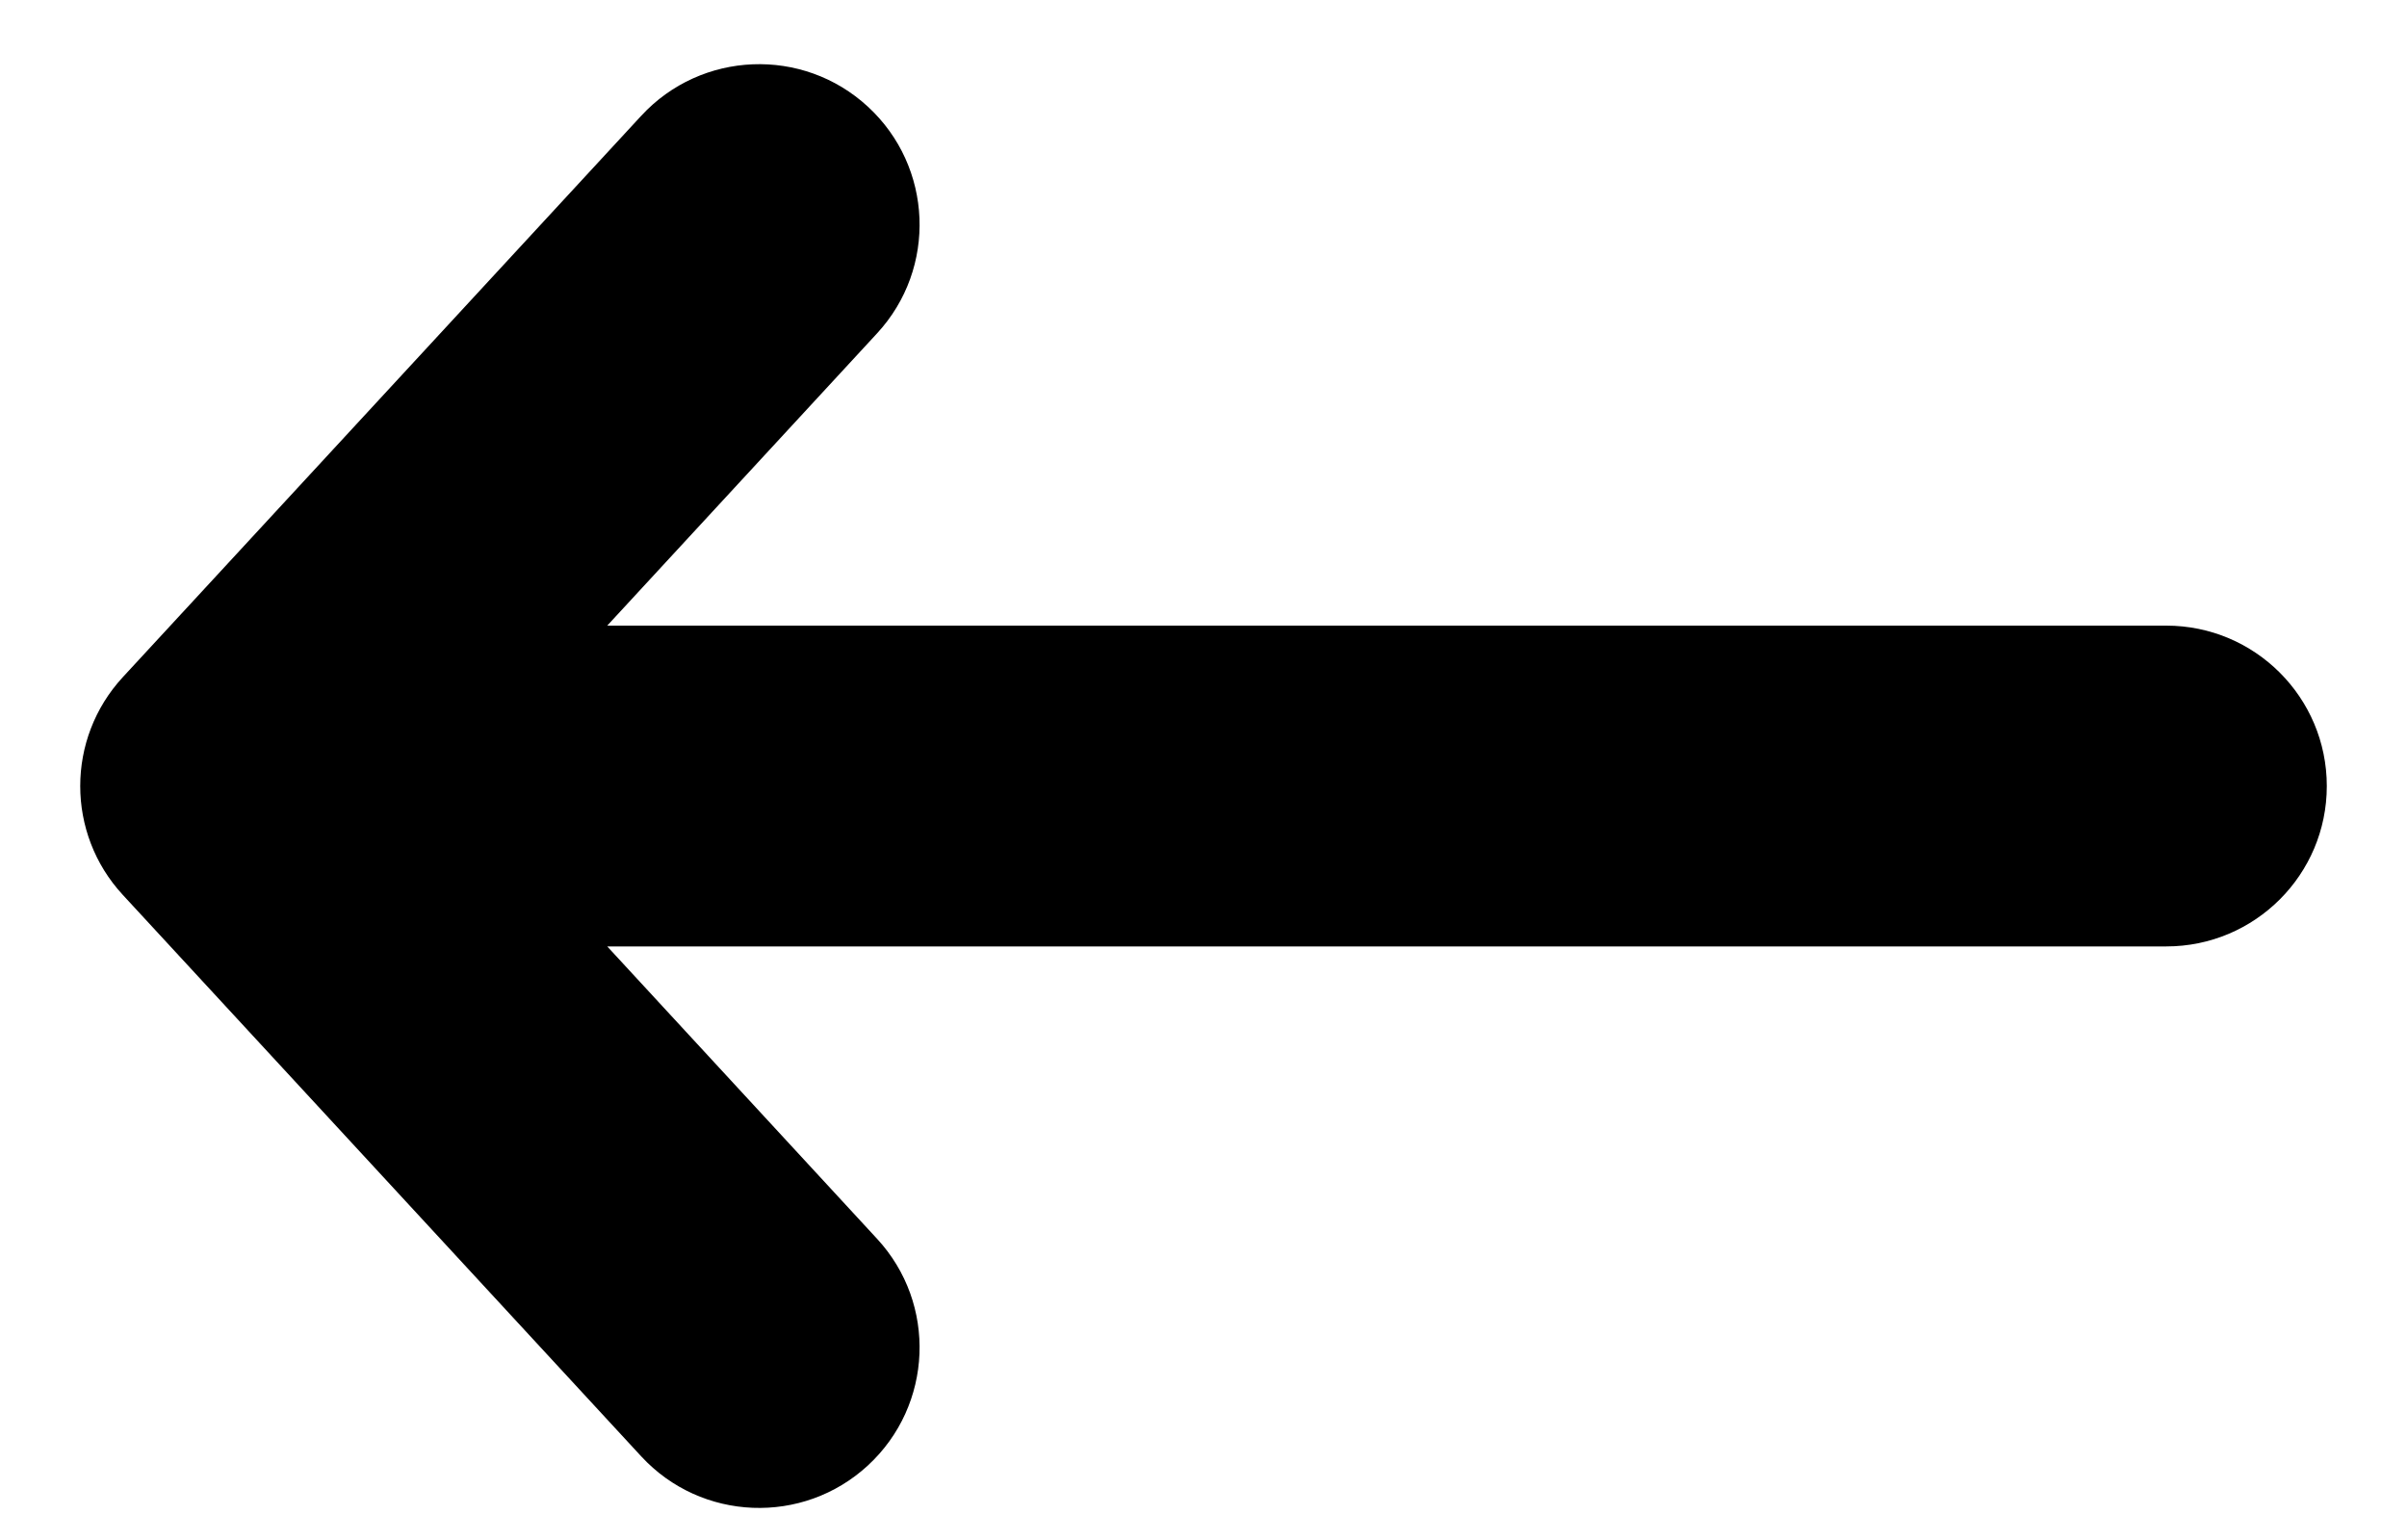 <svg width="25" height="16" viewBox="0 0 25 16" fill="none" xmlns="http://www.w3.org/2000/svg">
<path fill-rule="evenodd" clip-rule="evenodd" d="M9.015 1.109C8.339 0.484 7.284 0.527 6.66 1.203L1.275 7.036C0.686 7.675 0.686 8.659 1.275 9.297L6.66 15.131C7.284 15.807 8.339 15.849 9.015 15.225C9.691 14.6 9.734 13.546 9.109 12.87L6.307 9.833L22.5 9.833C23.42 9.833 24.167 9.087 24.167 8.167C24.167 7.246 23.42 6.5 22.5 6.5L6.307 6.5L9.109 3.464C9.734 2.788 9.691 1.733 9.015 1.109Z" fill="black"/>
</svg>
